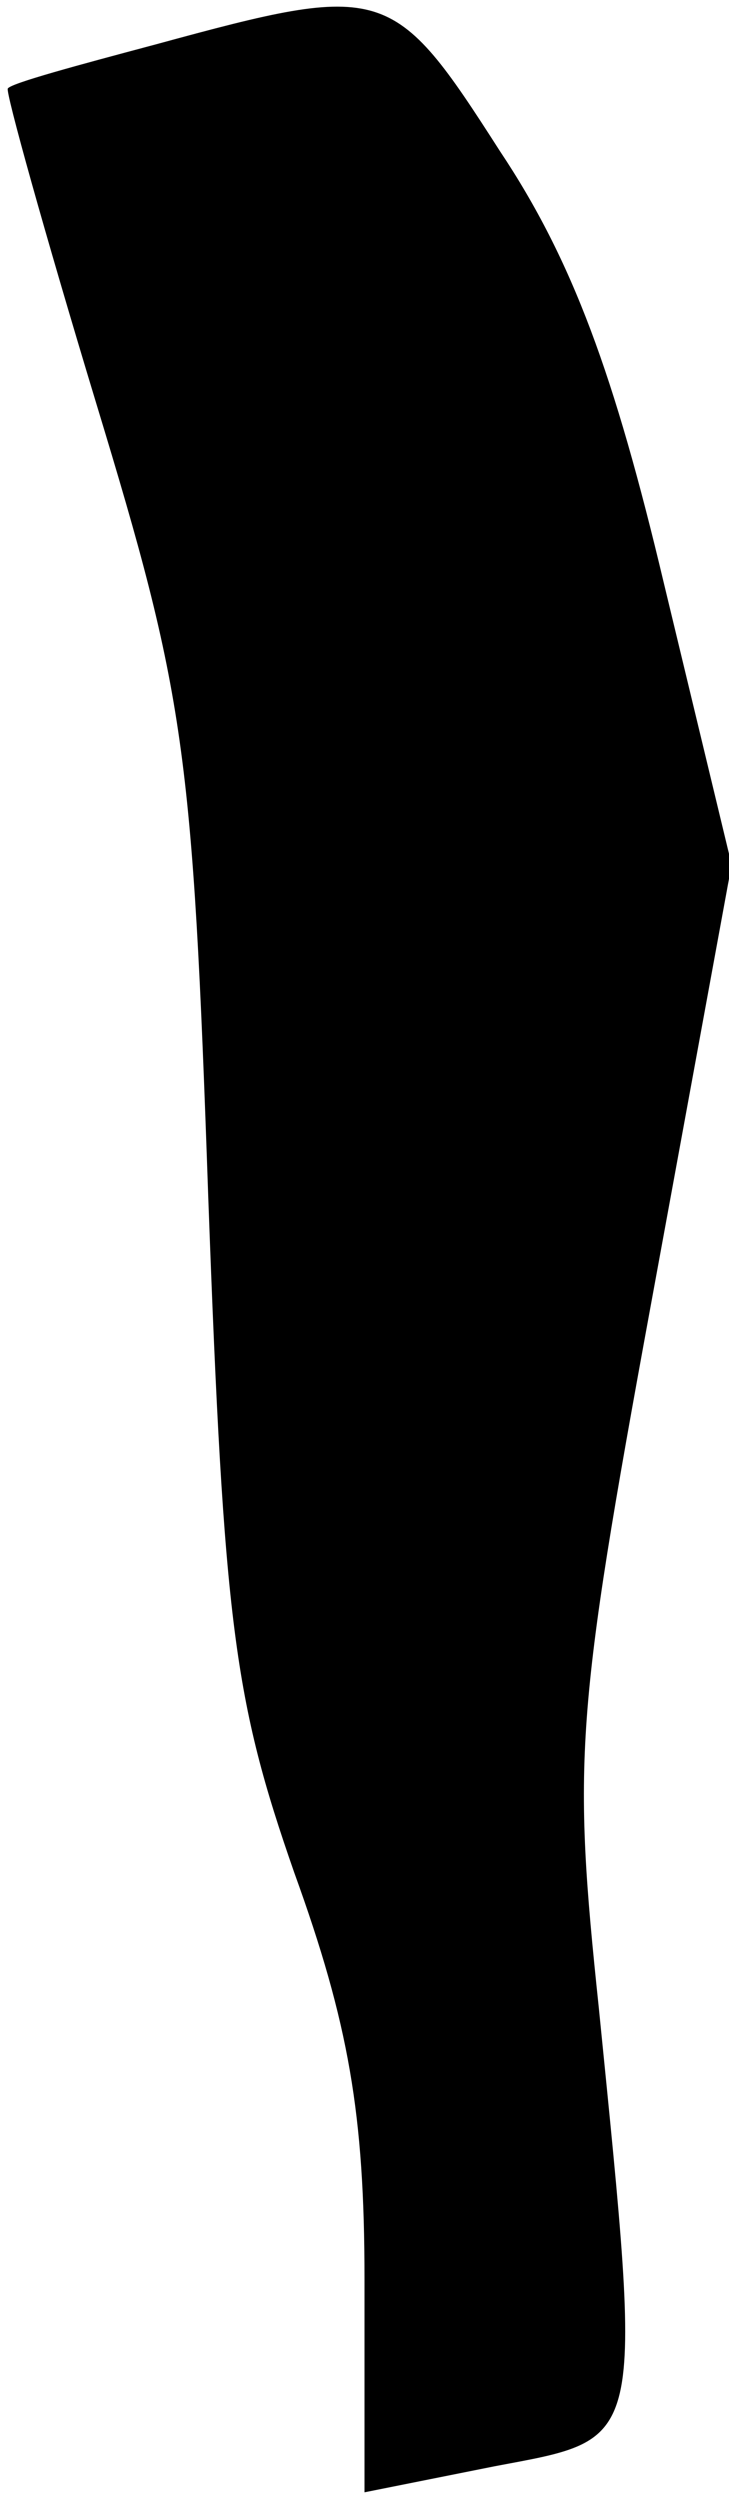 <?xml version="1.0" standalone="no"?>
<!DOCTYPE svg PUBLIC "-//W3C//DTD SVG 20010904//EN"
 "http://www.w3.org/TR/2001/REC-SVG-20010904/DTD/svg10.dtd">
<svg version="1.0" xmlns="http://www.w3.org/2000/svg"
 width="28pt" height="96pt" viewBox="0 0 28 96"
 preserveAspectRatio="xMidYMid meet">
<g transform="translate(0,96) scale(0.1,-0.1)"
fill="#000000" stroke="none">
<path fill="#000000" stroke="none" d="M60 943 c-30 -8 -56 -15 -57 -17 -1 -1
14 -55 34 -121 34 -112 37 -132 43 -305 6 -164 10 -193 33 -259 21 -58 27 -93
27 -156 l0 -82 50 10 c58 11 57 6 40 176 -10 95 -9 112 20 270 l31 169 -26
108 c-19 80 -35 124 -63 166 -41 64 -44 65 -132 41z"/>
</g>
</svg>
